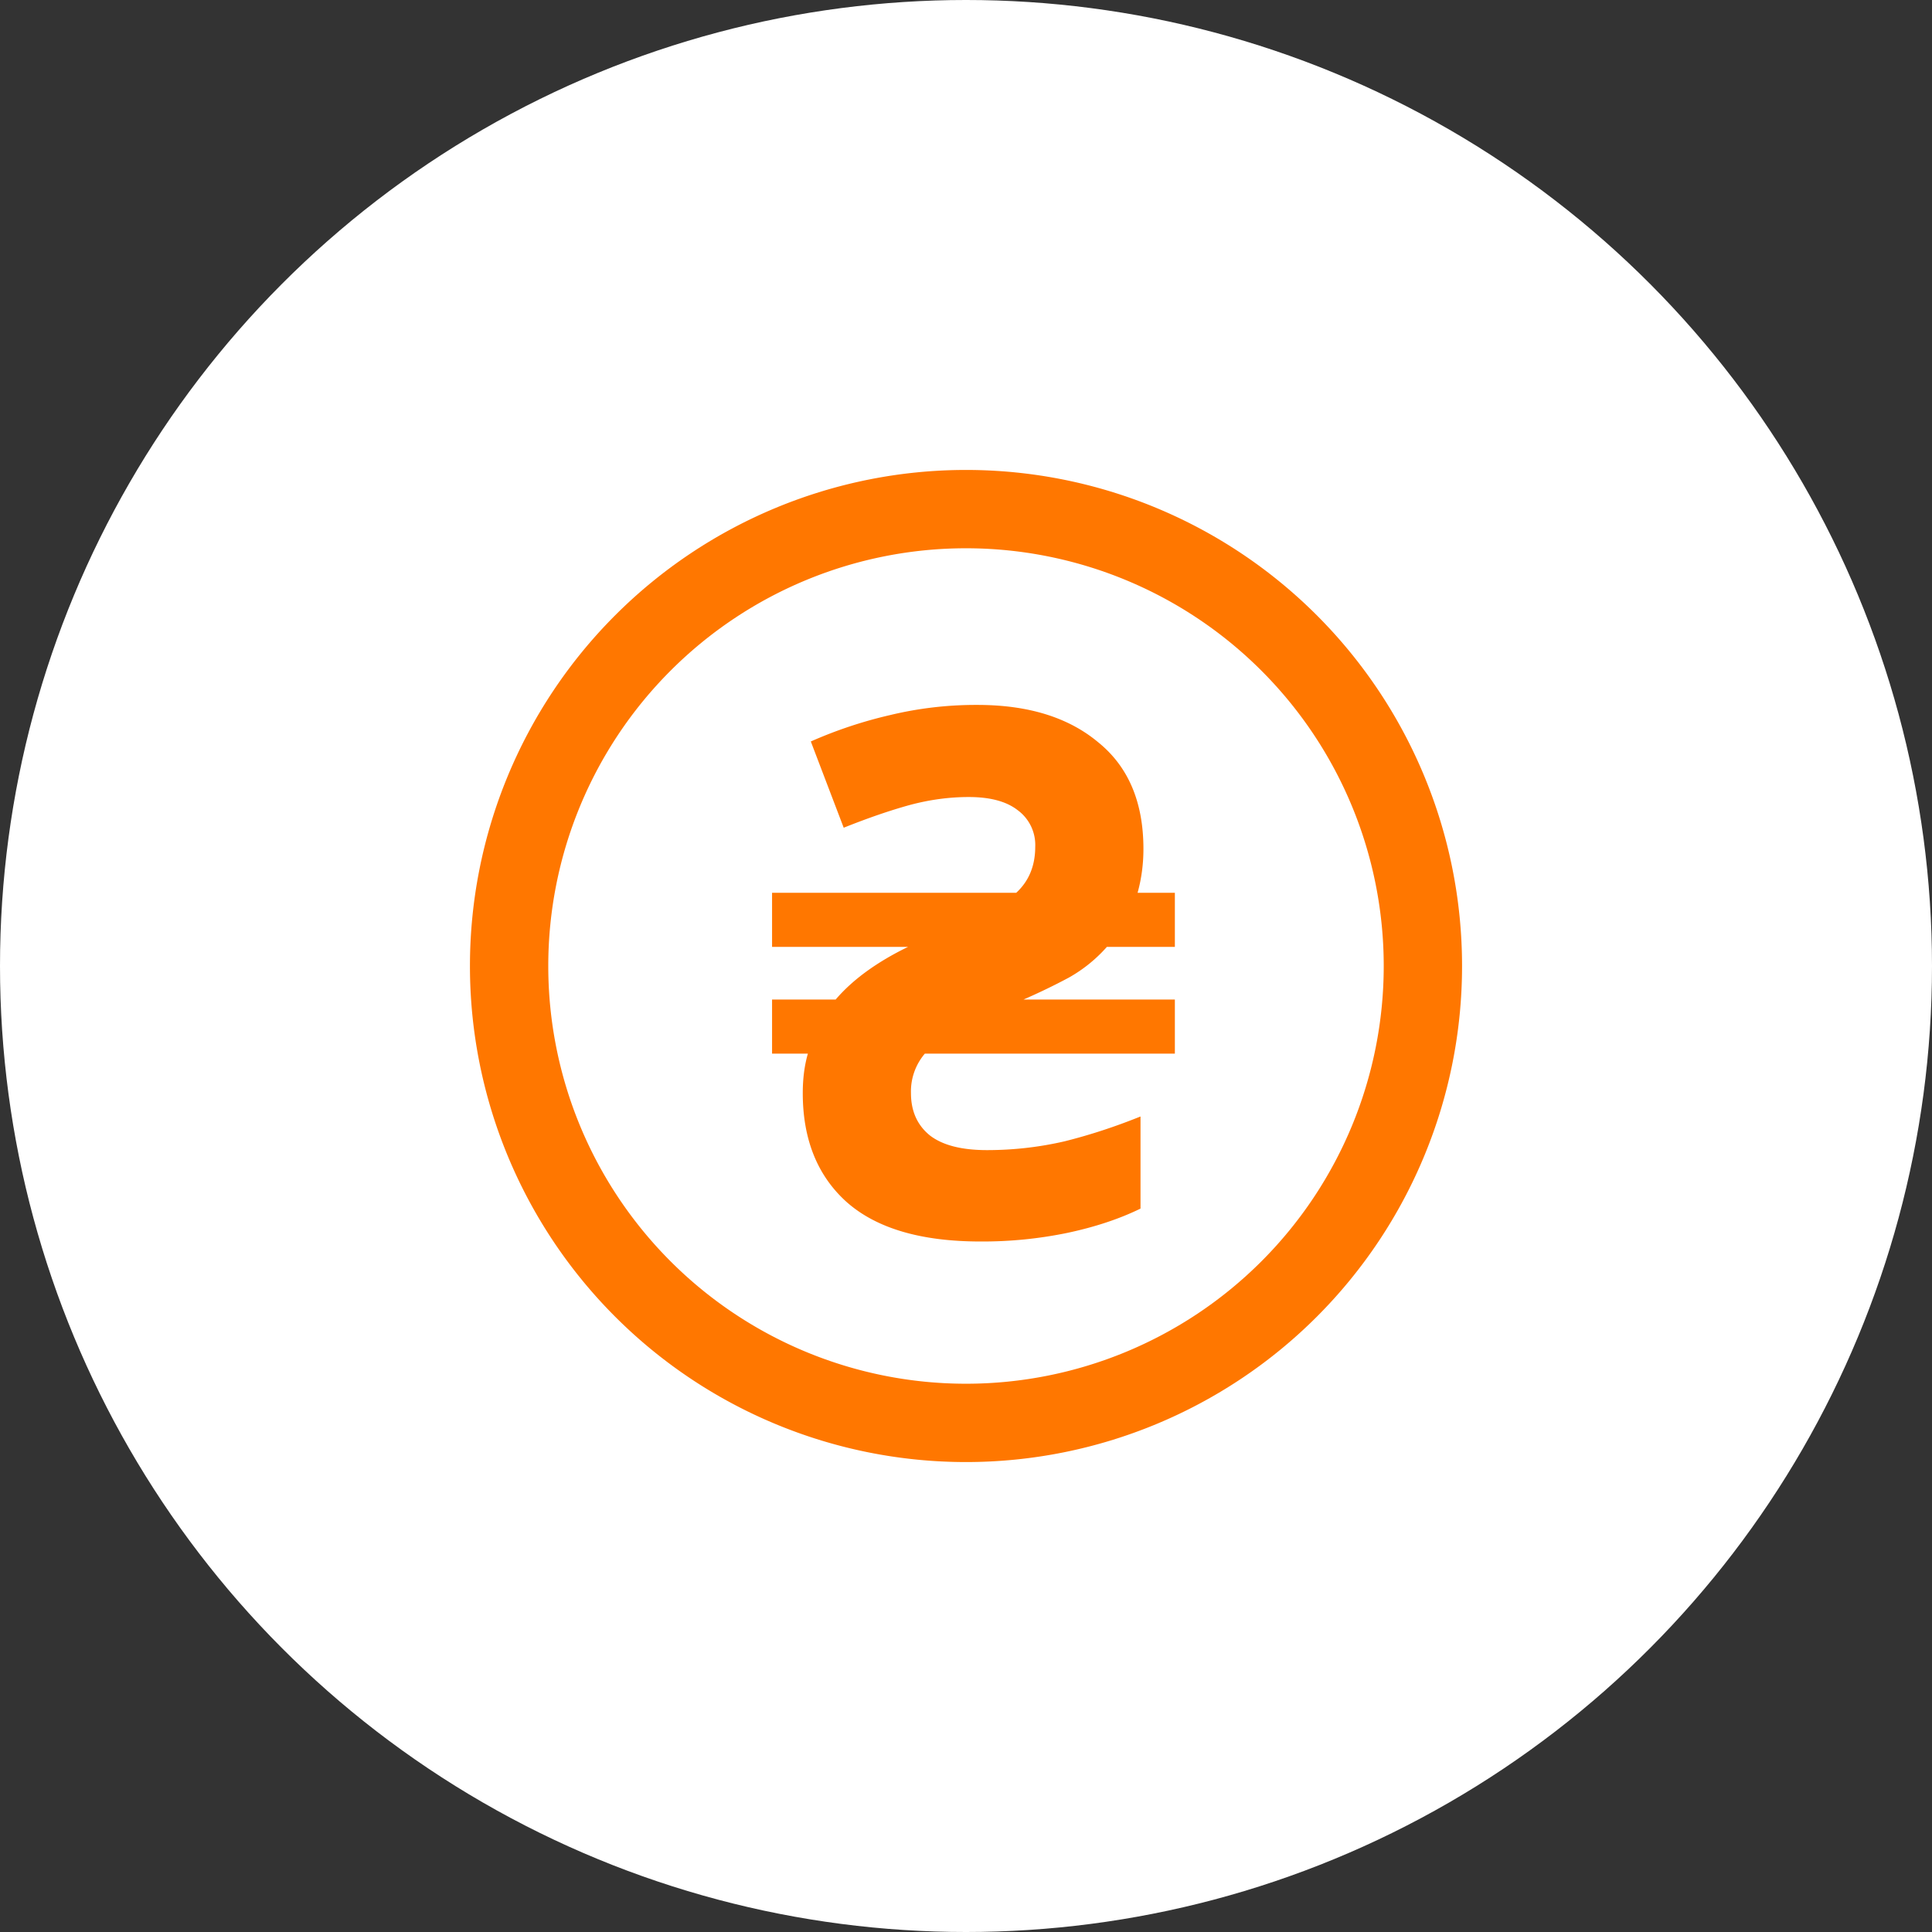 <svg width="37" height="37" fill="none" xmlns="http://www.w3.org/2000/svg"><rect width="100%" height="100%" fill="#333333" stroke="none"/><circle cx="18.5" cy="18.5" r="18.5" fill="#fff"/><path fill-rule="evenodd" clip-rule="evenodd" d="M18.5 26.5a8 8 0 100-16 8 8 0 000 16zm0 1.5a9.5 9.5 0 100-19 9.5 9.5 0 000 19z" fill="#F70"/><path d="M18.776 23.776c-1.139 0-1.993-.252-2.562-.756-.56-.504-.84-1.2-.84-2.086 0-.28.033-.532.098-.756h-.686v-1.036h1.218c.168-.196.369-.378.602-.546.233-.168.495-.322.784-.462h-2.604v-1.036h4.676c.243-.224.364-.518.364-.882a.826.826 0 00-.336-.7c-.215-.168-.527-.252-.938-.252-.373 0-.751.051-1.134.154-.373.103-.793.247-1.26.434l-.63-1.652a8.45 8.45 0 011.512-.504 7.02 7.02 0 011.68-.196c.97 0 1.74.238 2.31.714.579.467.868 1.148.868 2.044 0 .29-.037.57-.112.84h.714v1.036h-1.302a2.8 2.8 0 01-.728.588c-.28.15-.57.29-.868.42H22.5v1.036h-4.788a1.116 1.116 0 00-.266.756c0 .345.121.616.364.812.243.187.607.28 1.092.28.504 0 .999-.056 1.484-.168.485-.121.97-.28 1.456-.476v1.764c-.401.196-.863.35-1.386.462a8.01 8.01 0 01-1.68.168z" fill="#F70"/></svg>